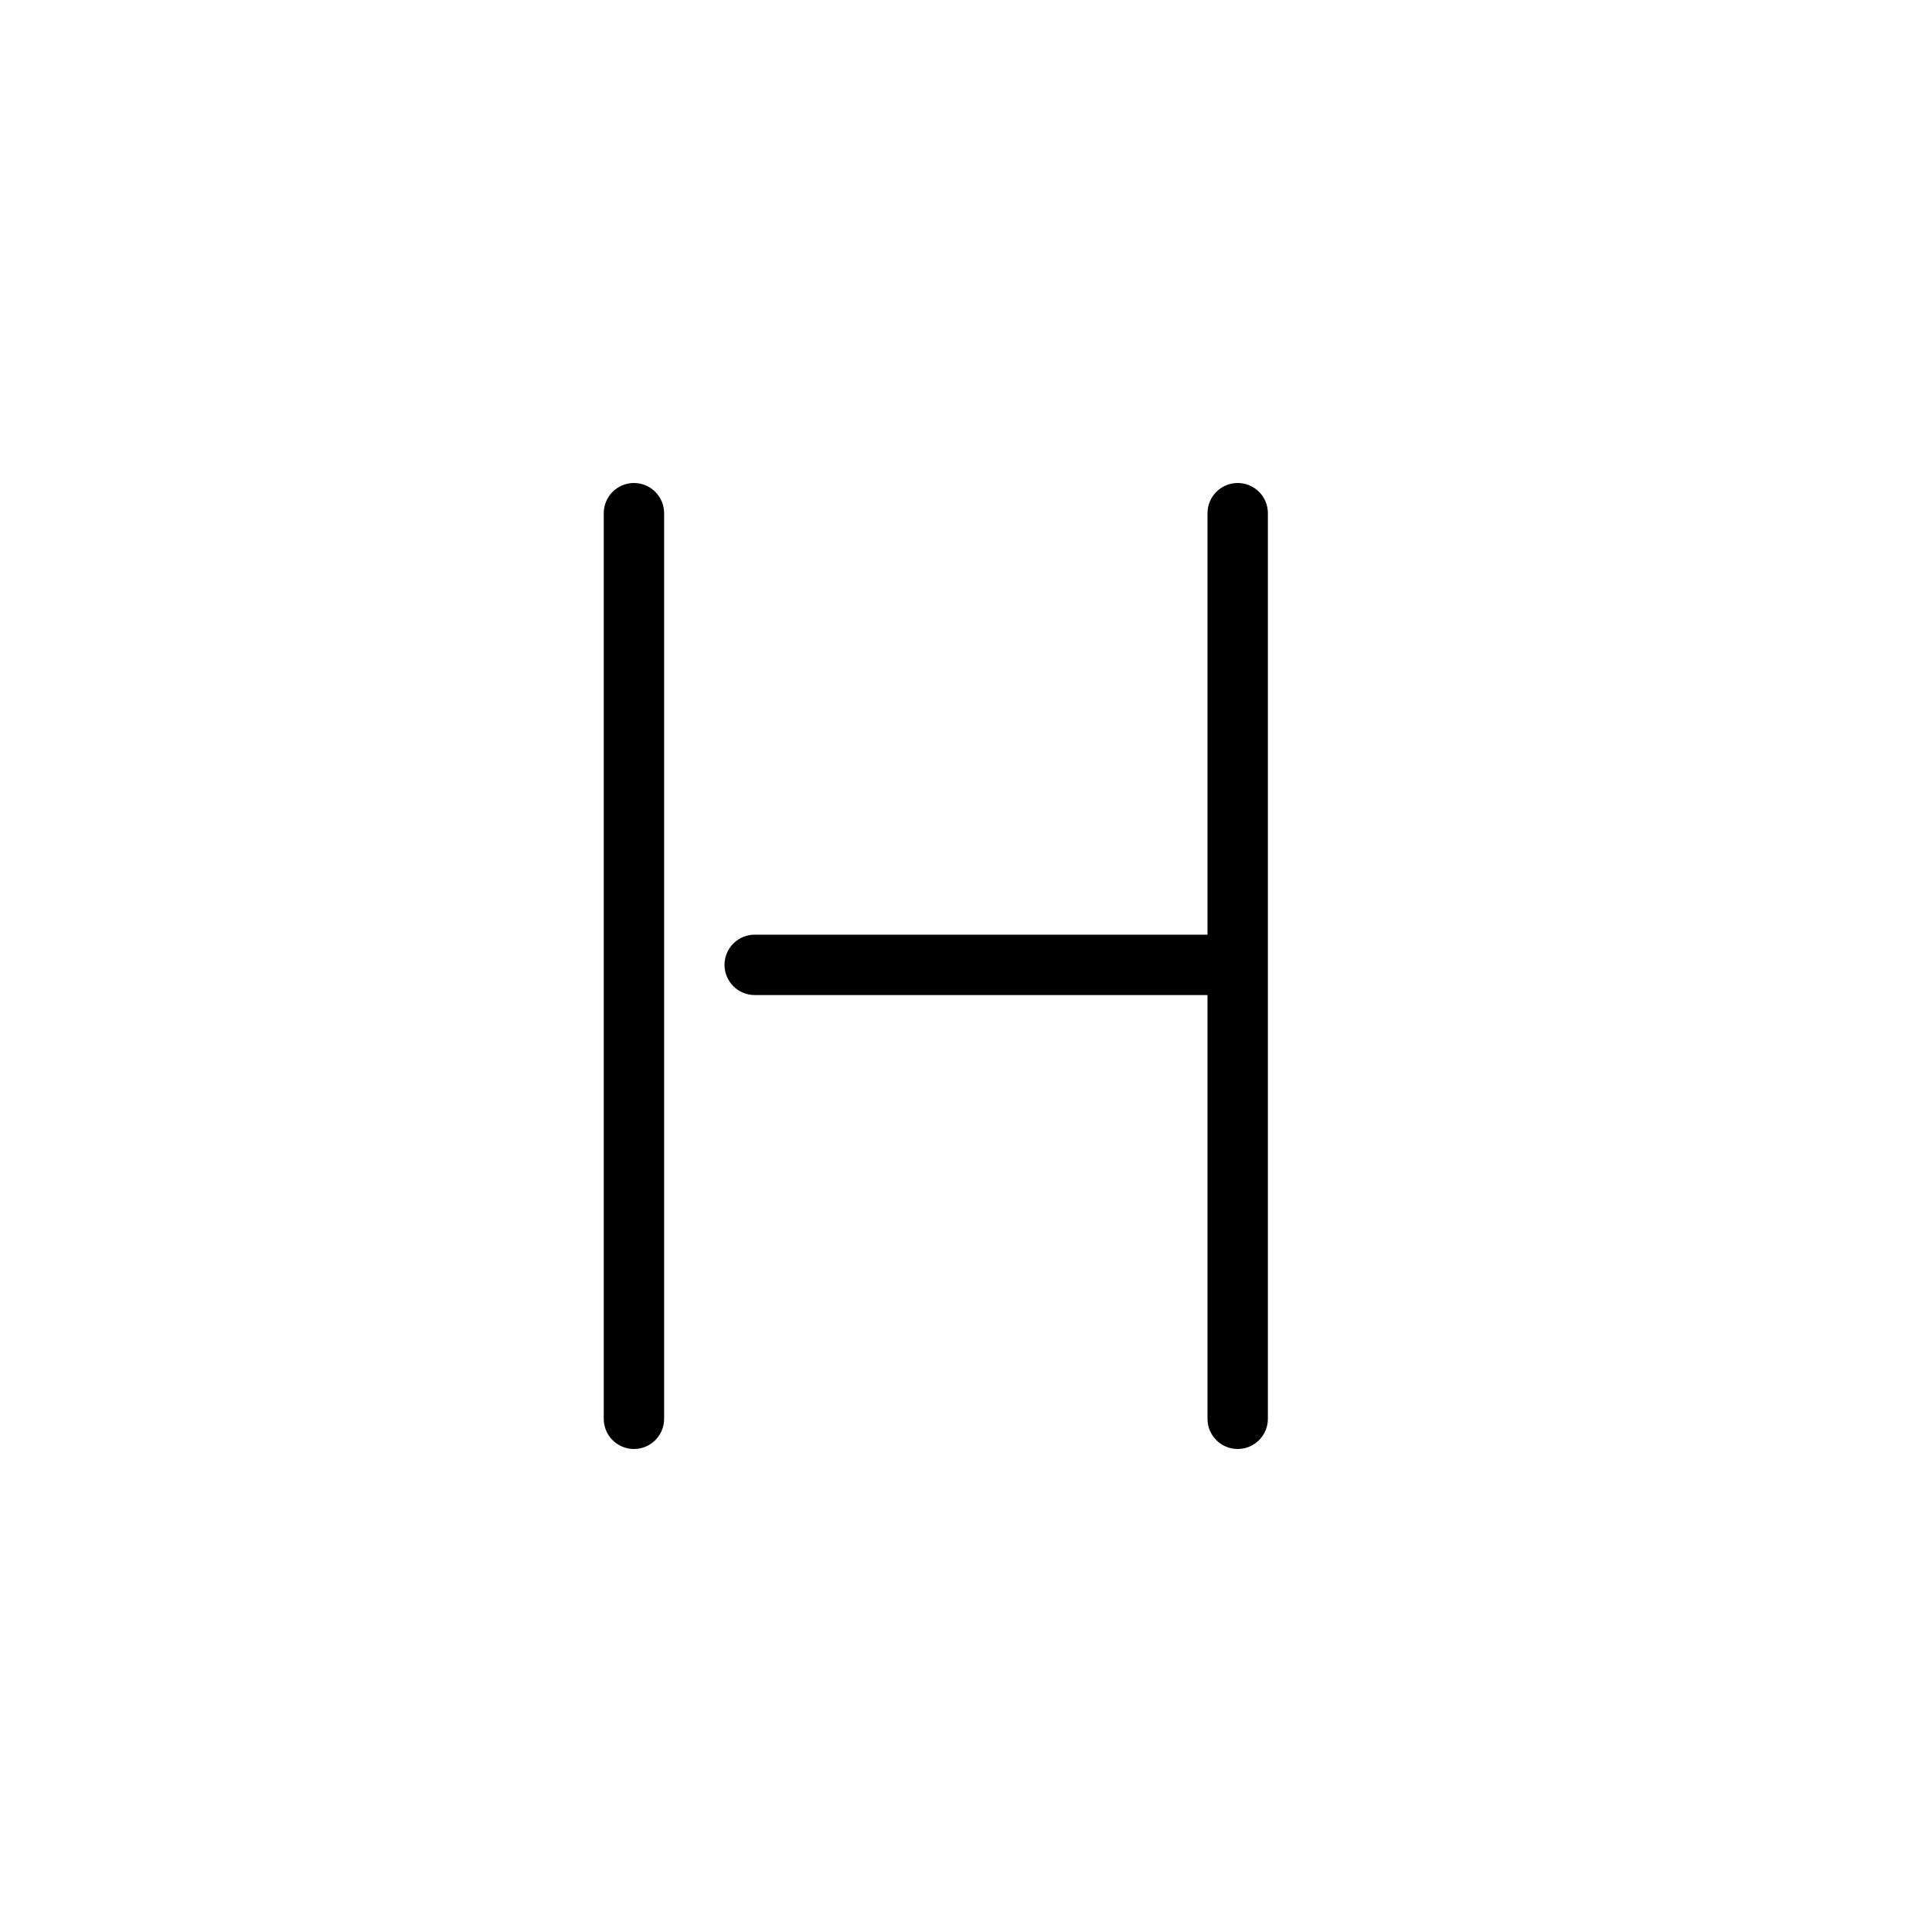 <?xml version="1.0"?>
	<svg xmlns="http://www.w3.org/2000/svg" 
		width="32" 
		height="32" 
		viewbox="0 0 32 32" 
		code="82427" 
		 transform=""
		><path d="M10.5 8C10.776 8 11 8.224 11 8.5L11 23.5C11 23.776 10.776 24 10.5 24 10.224 24 10 23.776 10 23.5V8.5C10 8.224 10.224 8 10.5 8ZM20.5 8C20.776 8 21 8.224 21 8.5V15.98C21 15.98 21 15.98 21 15.98 21 15.98 21 15.981 21 15.982L21 23.5C21 23.776 20.776 24 20.5 24 20.224 24 20 23.776 20 23.5V16.481L12.5 16.481C12.224 16.481 12 16.257 12 15.981 12 15.705 12.224 15.481 12.5 15.481L20 15.481V8.5C20 8.224 20.224 8 20.5 8Z"/>
	</svg>
	